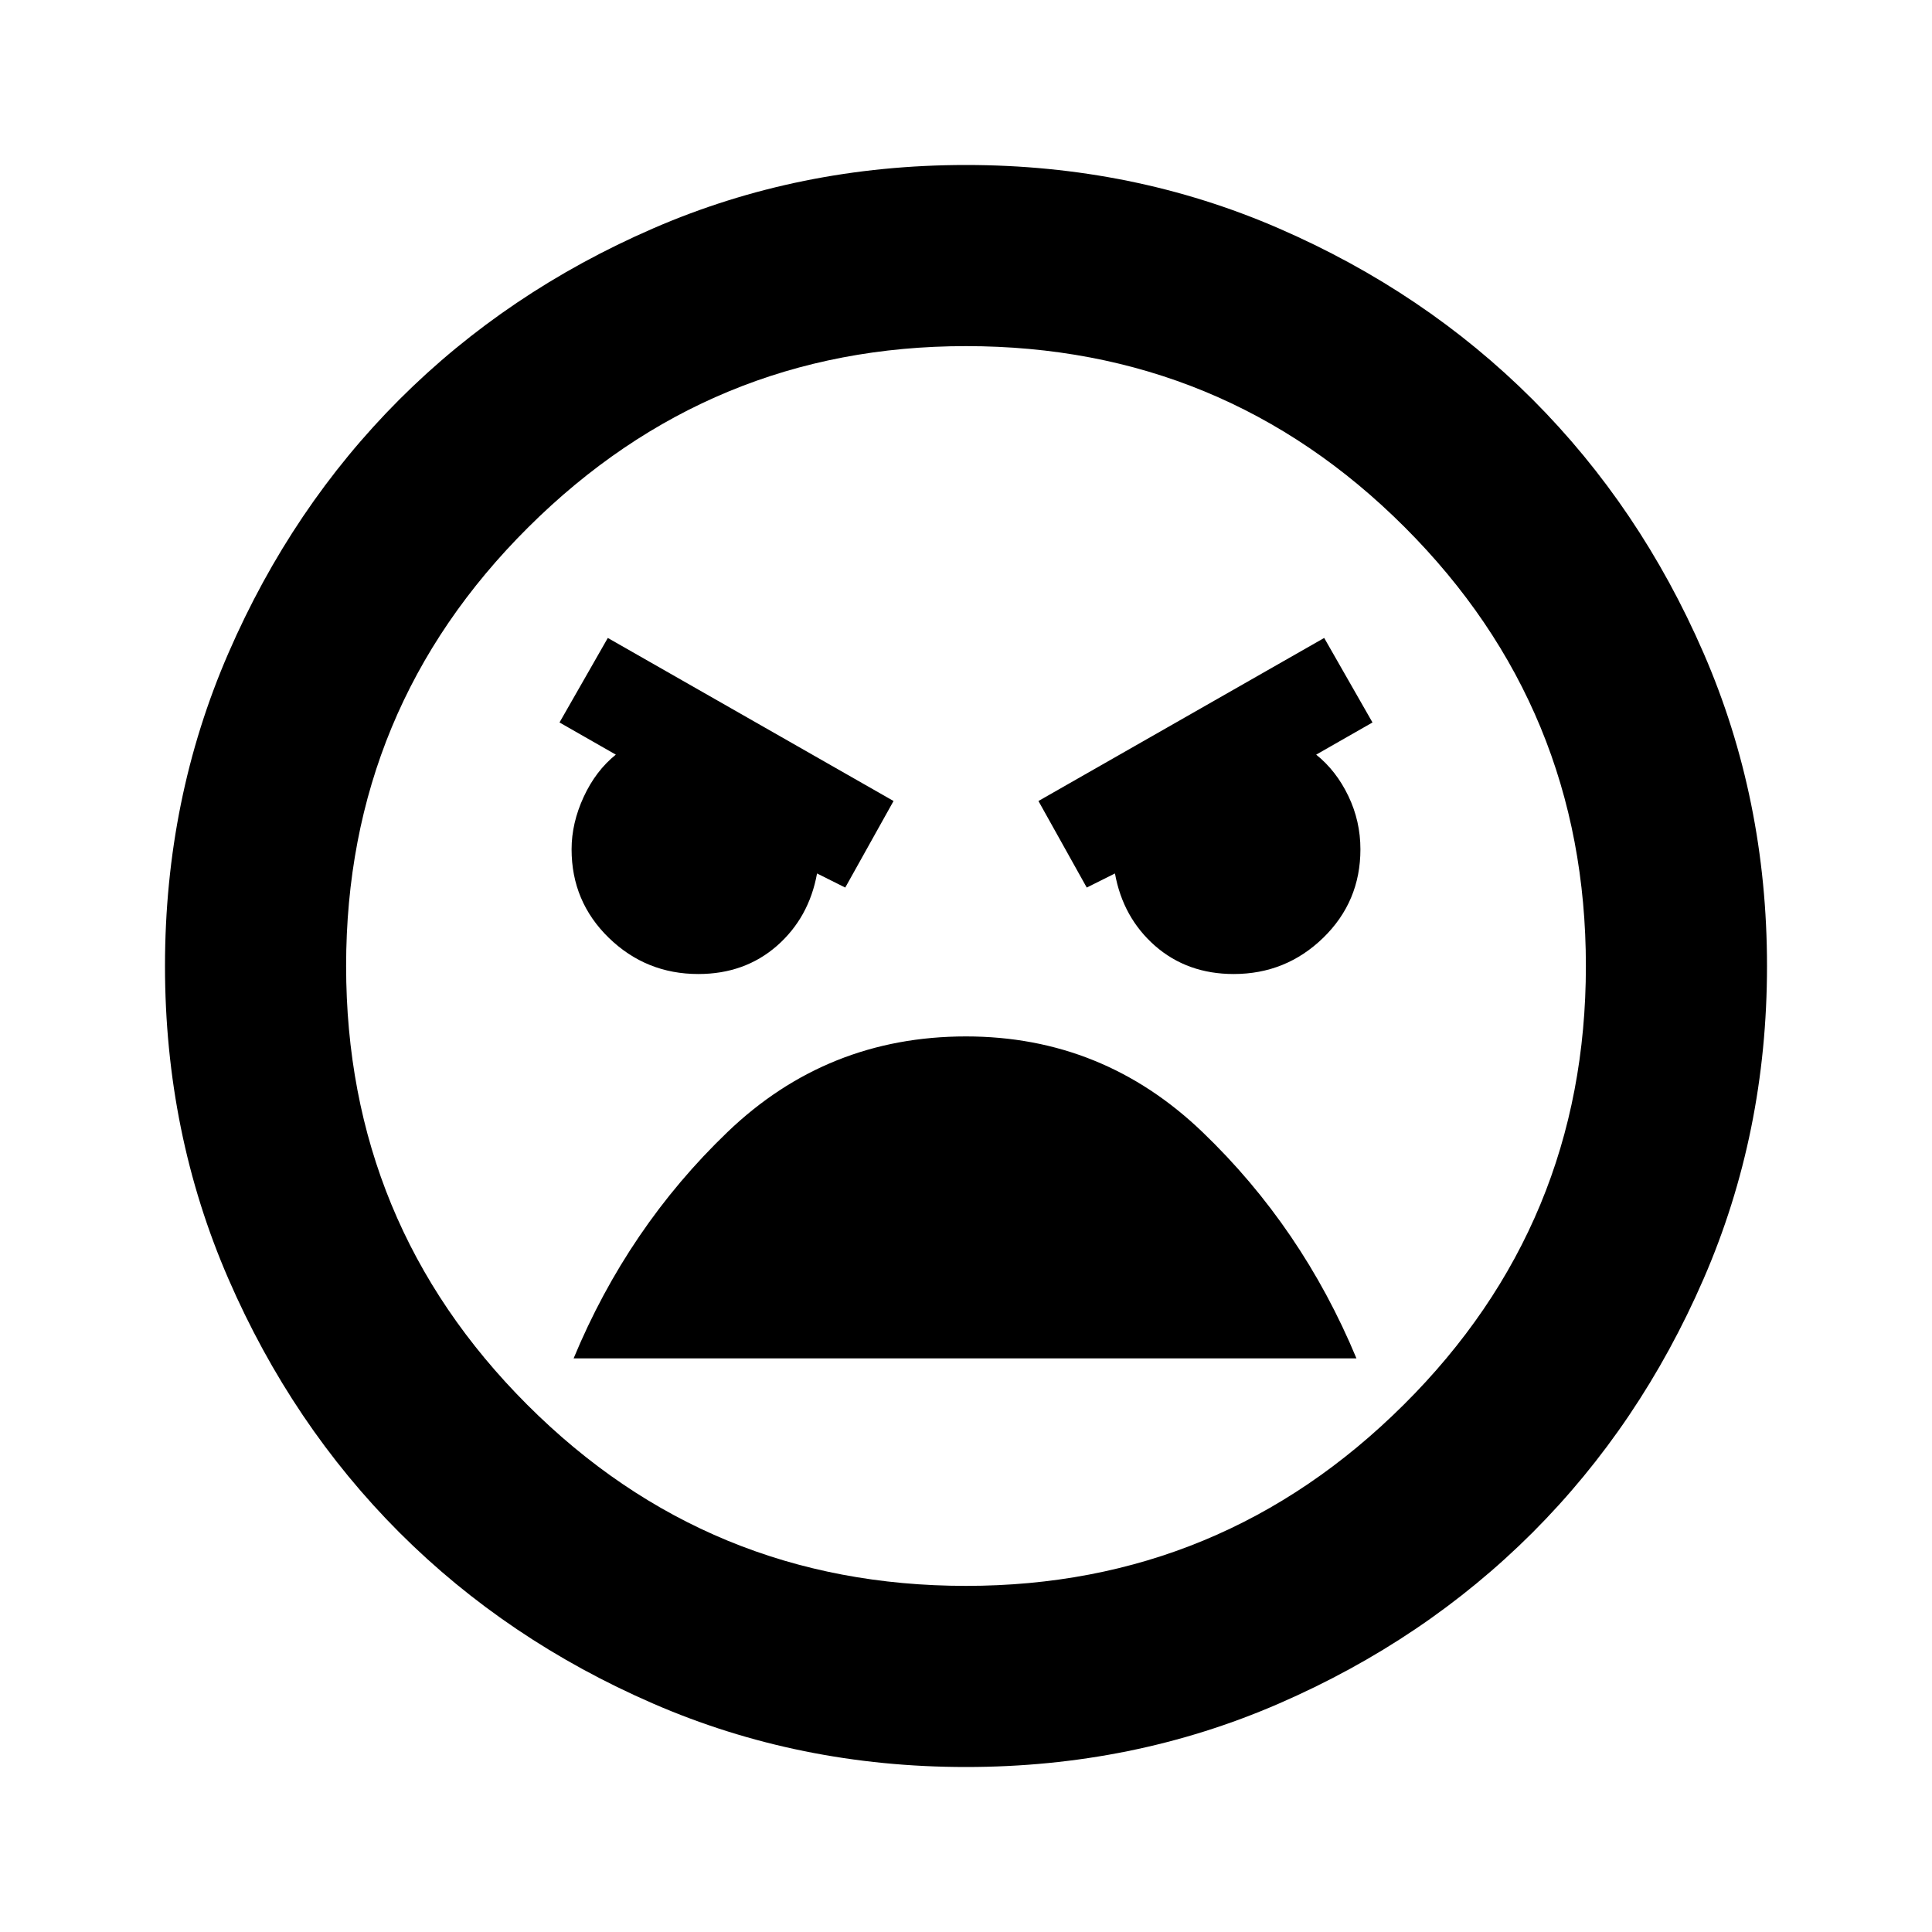 <svg xmlns="http://www.w3.org/2000/svg" height="20" width="20"><path d="M10 18.292Q8.271 18.292 6.76 17.635Q5.25 16.979 4.135 15.865Q3.021 14.75 2.365 13.24Q1.708 11.729 1.708 10Q1.708 8.271 2.365 6.76Q3.021 5.25 4.135 4.135Q5.25 3.021 6.76 2.365Q8.271 1.708 10 1.708Q11.729 1.708 13.24 2.365Q14.75 3.021 15.865 4.135Q16.979 5.25 17.635 6.76Q18.292 8.271 18.292 10Q18.292 11.729 17.635 13.24Q16.979 14.75 15.865 15.865Q14.75 16.979 13.24 17.635Q11.729 18.292 10 18.292ZM10 16.417Q12.646 16.417 14.531 14.542Q16.417 12.667 16.417 10Q16.417 7.333 14.542 5.458Q12.667 3.583 10 3.583Q7.354 3.583 5.469 5.458Q3.583 7.333 3.583 10Q3.583 12.667 5.458 14.542Q7.333 16.417 10 16.417ZM11.25 9.188 11.542 9.042Q11.625 9.5 11.958 9.792Q12.292 10.083 12.771 10.083Q13.312 10.083 13.698 9.708Q14.083 9.333 14.083 8.792Q14.083 8.5 13.958 8.24Q13.833 7.979 13.625 7.812L14.208 7.479L13.708 6.604L10.75 8.292ZM8.75 9.188 9.25 8.292 6.292 6.604 5.792 7.479 6.375 7.812Q6.167 7.979 6.042 8.25Q5.917 8.521 5.917 8.792Q5.917 9.333 6.302 9.708Q6.688 10.083 7.229 10.083Q7.708 10.083 8.042 9.792Q8.375 9.5 8.458 9.042ZM10 10.729Q8.562 10.729 7.531 11.719Q6.5 12.708 5.938 14.062H14.042Q13.479 12.708 12.448 11.719Q11.417 10.729 10 10.729ZM10 10Q10 10 10 10Q10 10 10 10Q10 10 10 10Q10 10 10 10Q10 10 10 10Q10 10 10 10Q10 10 10 10Q10 10 10 10Z"/></svg>
